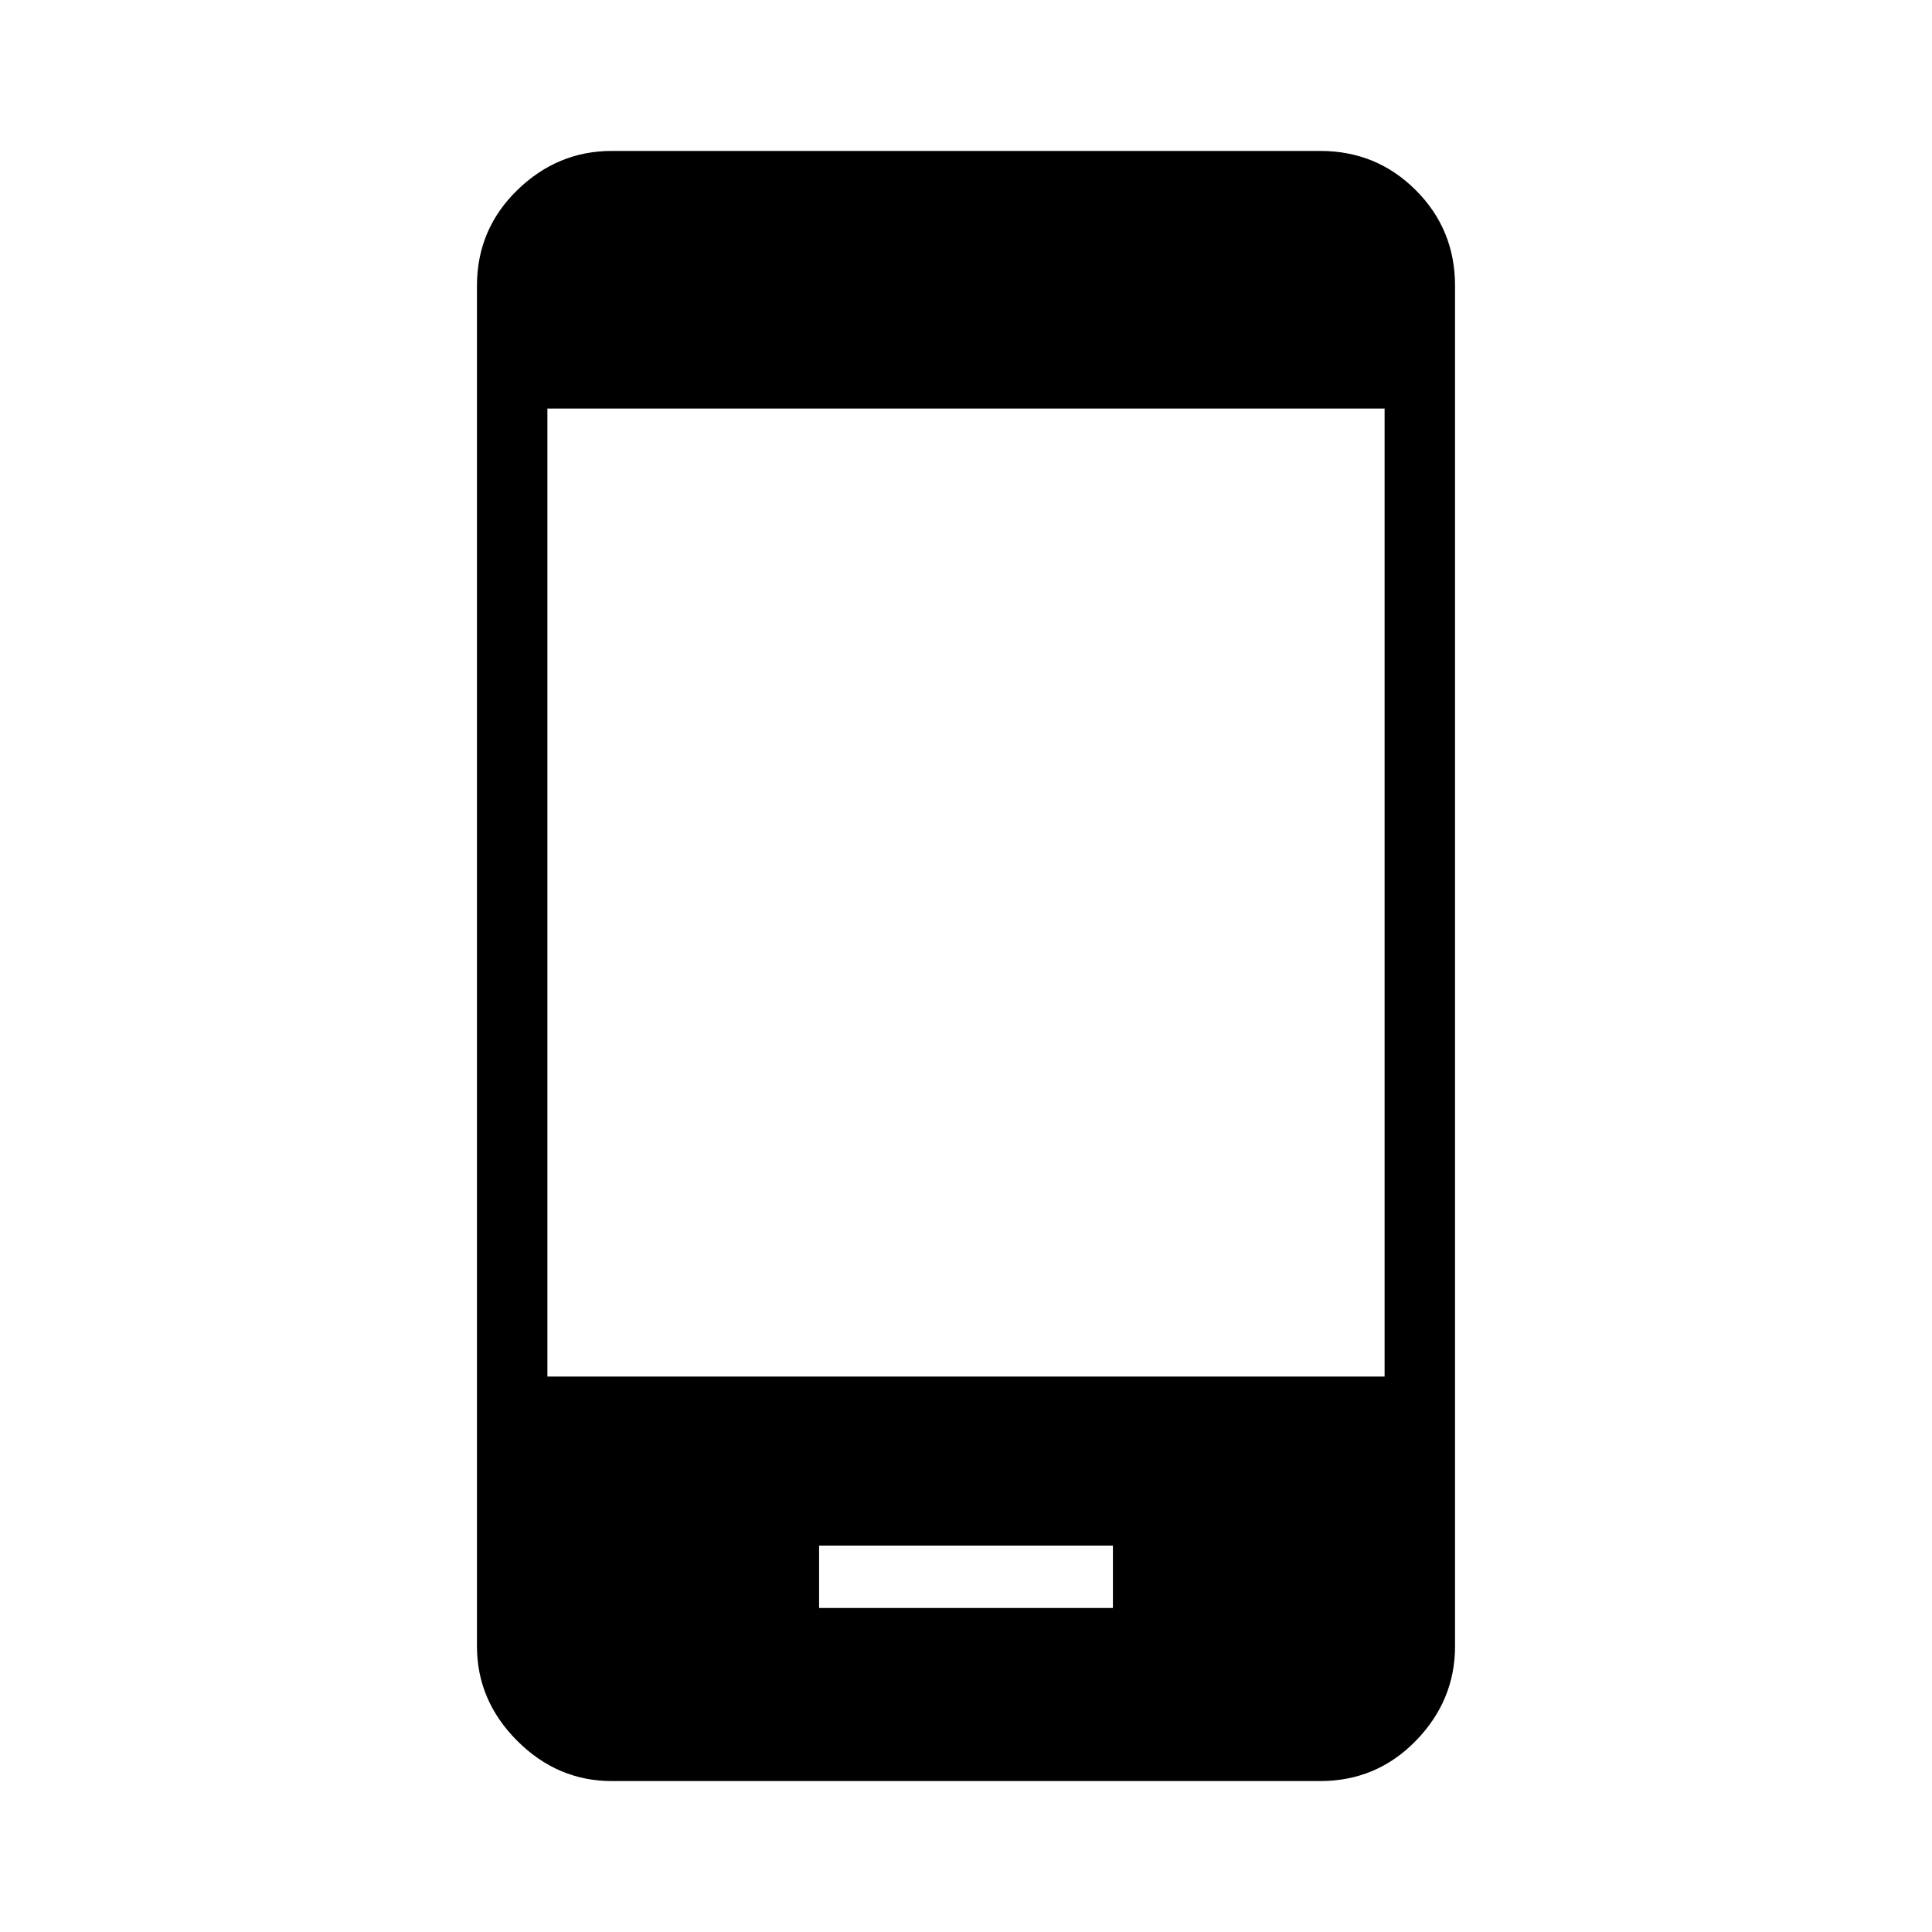 <svg xmlns="http://www.w3.org/2000/svg" height="48" width="48"><path d="M20.35 39.95H27.65V38.4H20.35ZM13.6 34.2H34.4V10.15H13.6ZM15.2 44.25Q13.85 44.25 12.85 43.25Q11.85 42.25 11.85 40.9V7.1Q11.85 5.7 12.85 4.725Q13.85 3.75 15.2 3.75H32.8Q34.2 3.75 35.175 4.725Q36.15 5.7 36.15 7.1V40.9Q36.15 42.25 35.175 43.25Q34.2 44.25 32.8 44.25Z"/></svg>